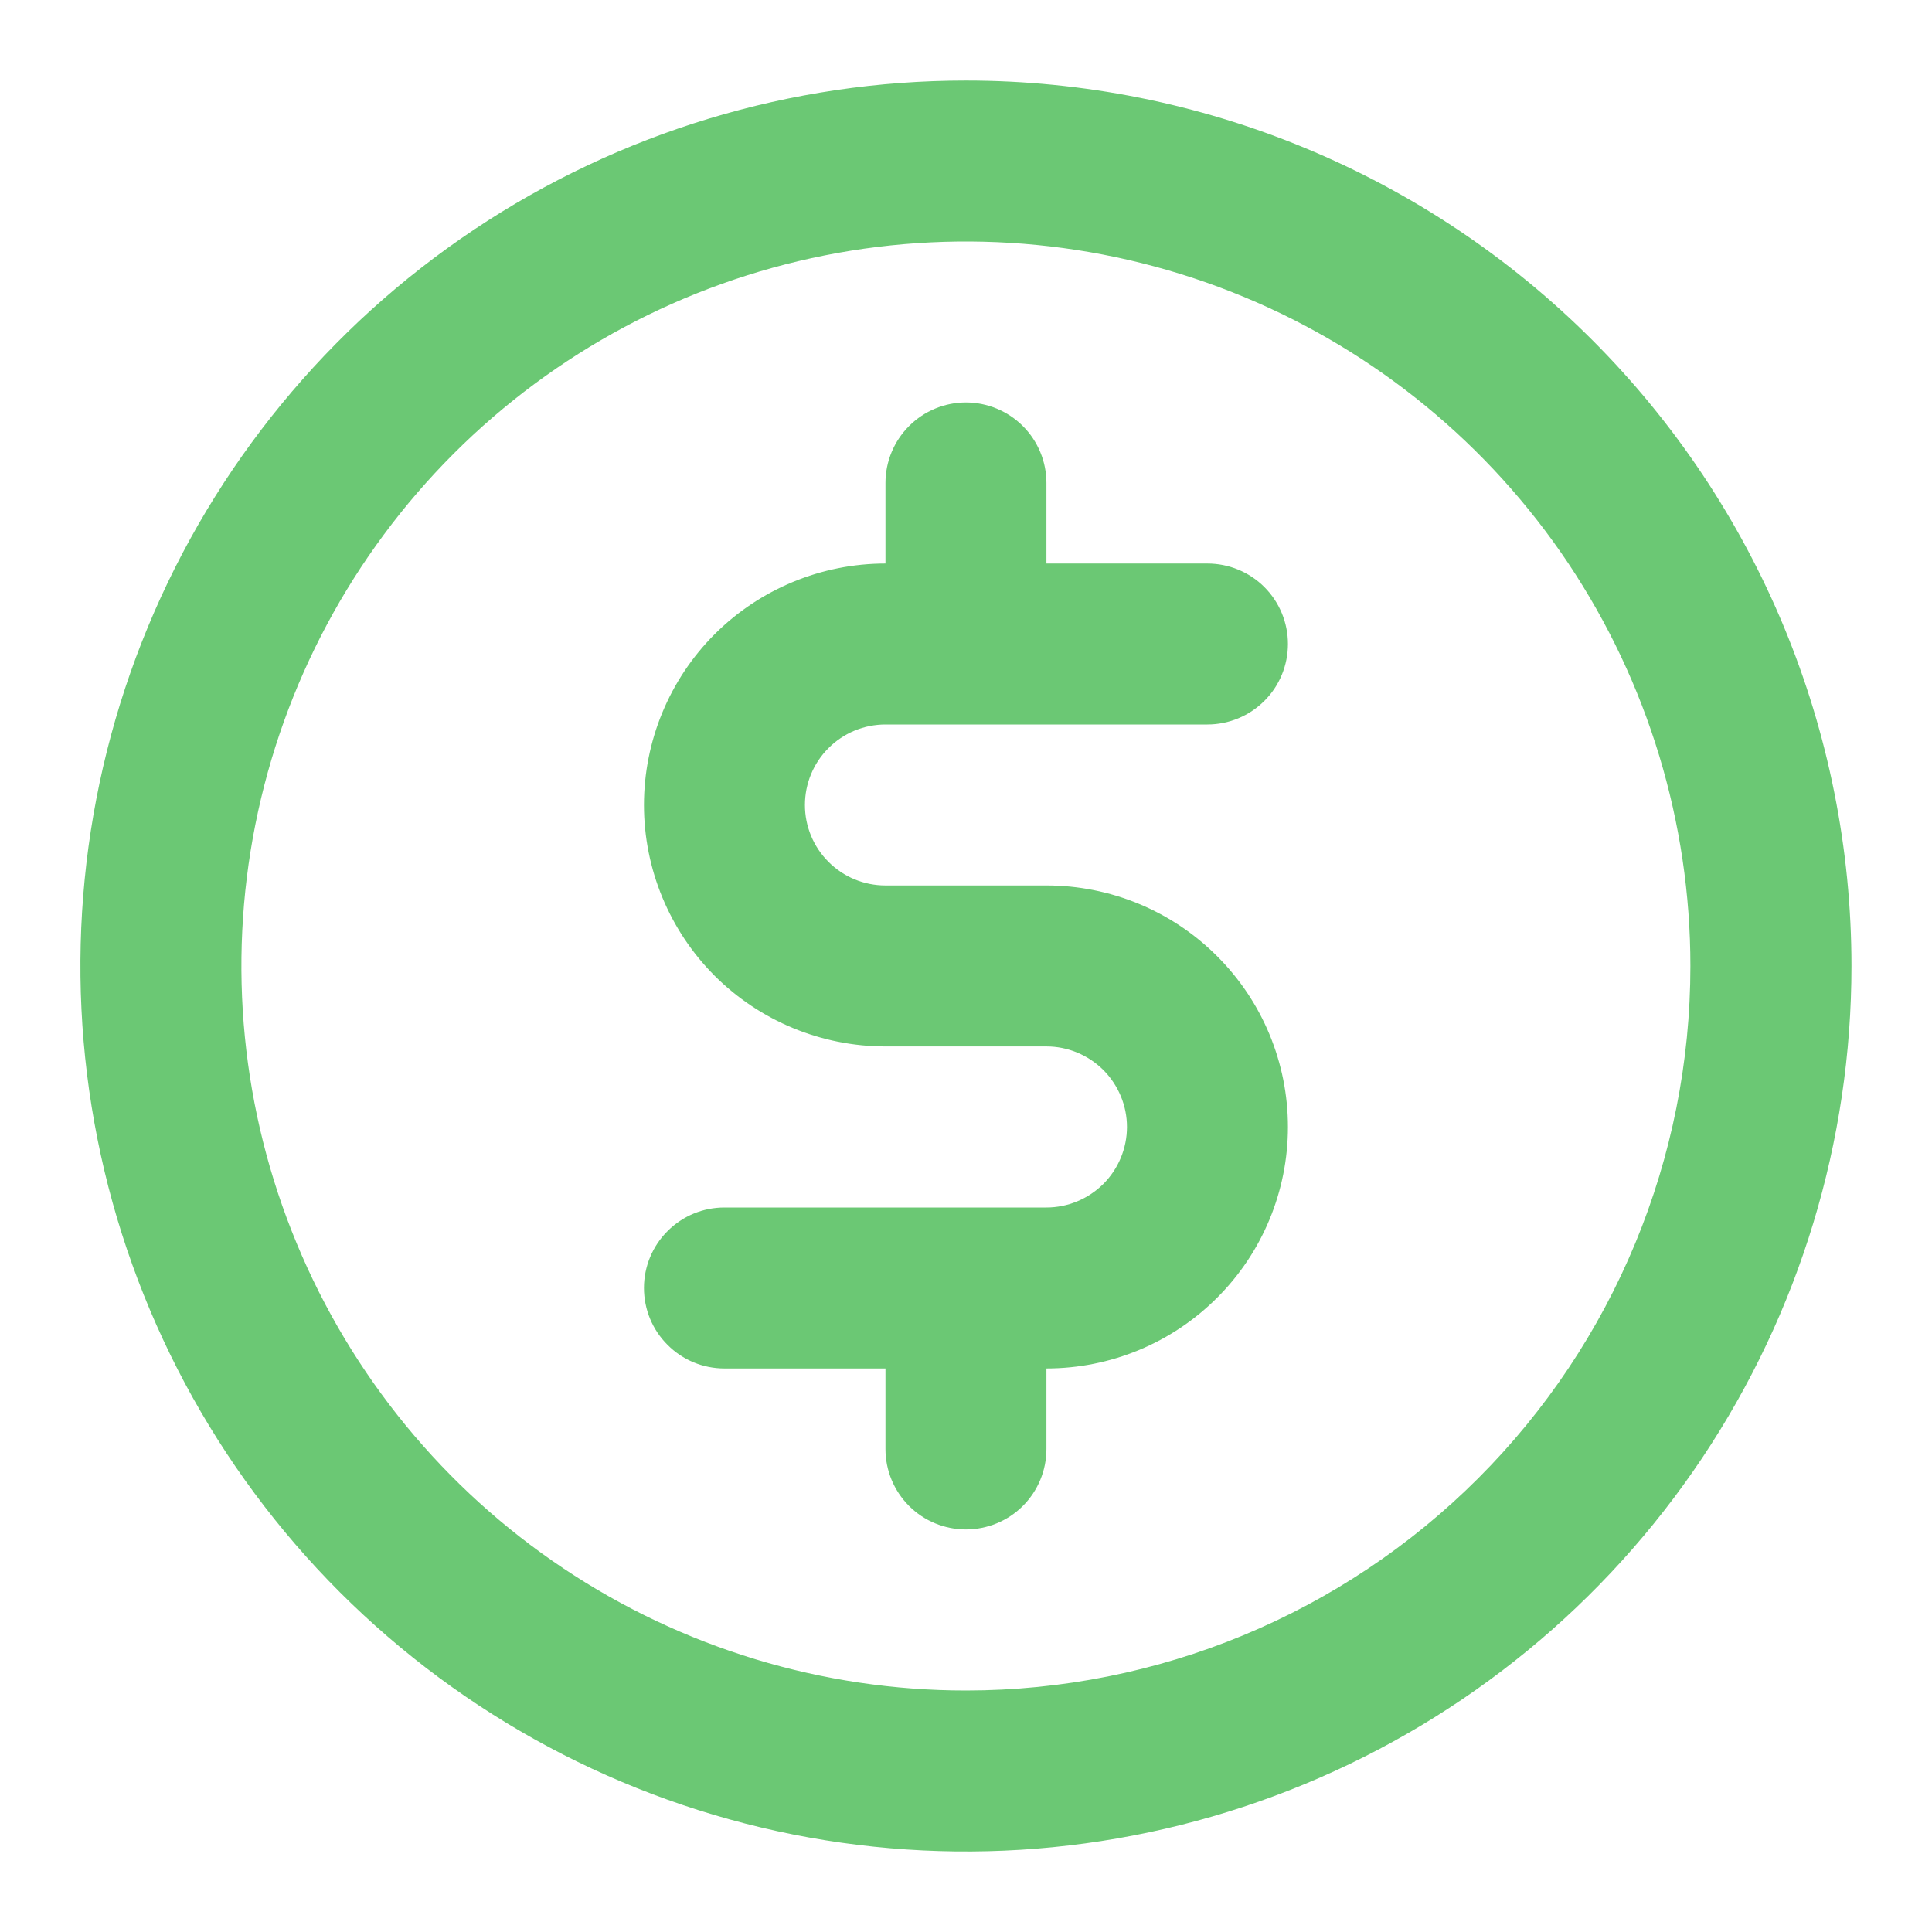 <svg width="19" height="19" viewBox="0 0 19 19" fill="none" xmlns="http://www.w3.org/2000/svg">
<g clip-path="url(#clip0_933_2842)">
<path d="M8.708 7.125H11.874C12.084 7.125 12.286 7.041 12.434 6.893C12.583 6.745 12.666 6.543 12.666 6.333C12.666 6.123 12.583 5.922 12.434 5.773C12.286 5.625 12.084 5.542 11.874 5.542H10.291V4.75C10.291 4.54 10.208 4.339 10.059 4.19C9.911 4.042 9.709 3.958 9.499 3.958C9.289 3.958 9.088 4.042 8.94 4.19C8.791 4.339 8.708 4.54 8.708 4.75V5.542C8.078 5.542 7.474 5.792 7.028 6.237C6.583 6.683 6.333 7.287 6.333 7.917C6.333 8.546 6.583 9.15 7.028 9.596C7.474 10.041 8.078 10.291 8.708 10.291H10.291C10.501 10.291 10.702 10.375 10.851 10.523C10.999 10.672 11.083 10.873 11.083 11.083C11.083 11.293 10.999 11.495 10.851 11.643C10.702 11.791 10.501 11.875 10.291 11.875H7.124C6.914 11.875 6.713 11.958 6.565 12.107C6.416 12.255 6.333 12.457 6.333 12.666C6.333 12.877 6.416 13.078 6.565 13.226C6.713 13.375 6.914 13.458 7.124 13.458H8.708V14.25C8.708 14.46 8.791 14.661 8.94 14.81C9.088 14.958 9.289 15.041 9.499 15.041C9.709 15.041 9.911 14.958 10.059 14.81C10.208 14.661 10.291 14.46 10.291 14.25V13.458C10.921 13.458 11.525 13.208 11.97 12.762C12.416 12.317 12.666 11.713 12.666 11.083C12.666 10.453 12.416 9.849 11.97 9.404C11.525 8.958 10.921 8.708 10.291 8.708H8.708C8.498 8.708 8.296 8.625 8.148 8.476C7.999 8.328 7.916 8.126 7.916 7.917C7.916 7.707 7.999 7.505 8.148 7.357C8.296 7.208 8.498 7.125 8.708 7.125ZM9.499 0.792C7.777 0.792 6.093 1.302 4.661 2.259C3.229 3.216 2.113 4.576 1.454 6.167C0.795 7.759 0.622 9.509 0.958 11.199C1.294 12.888 2.124 14.44 3.342 15.658C4.56 16.875 6.111 17.705 7.8 18.041C9.49 18.377 11.241 18.204 12.832 17.545C14.423 16.886 15.783 15.77 16.74 14.338C17.697 12.906 18.208 11.222 18.208 9.5C18.208 7.19 17.29 4.975 15.657 3.342C14.024 1.709 11.809 0.792 9.499 0.792ZM9.499 16.625C8.09 16.625 6.713 16.207 5.541 15.424C4.369 14.641 3.456 13.528 2.917 12.226C2.377 10.925 2.236 9.492 2.511 8.11C2.786 6.728 3.465 5.458 4.461 4.462C5.458 3.465 6.727 2.787 8.109 2.512C9.491 2.237 10.924 2.378 12.226 2.917C13.528 3.456 14.641 4.37 15.424 5.541C16.206 6.713 16.624 8.091 16.624 9.5C16.624 11.389 15.874 13.202 14.537 14.538C13.201 15.874 11.389 16.625 9.499 16.625Z" fill="#6BC874"/>
</g>
<defs>
<clipPath id="clip0_933_2842">
<rect width="19" height="19" fill="white"/>
</clipPath>
</defs>
</svg>
